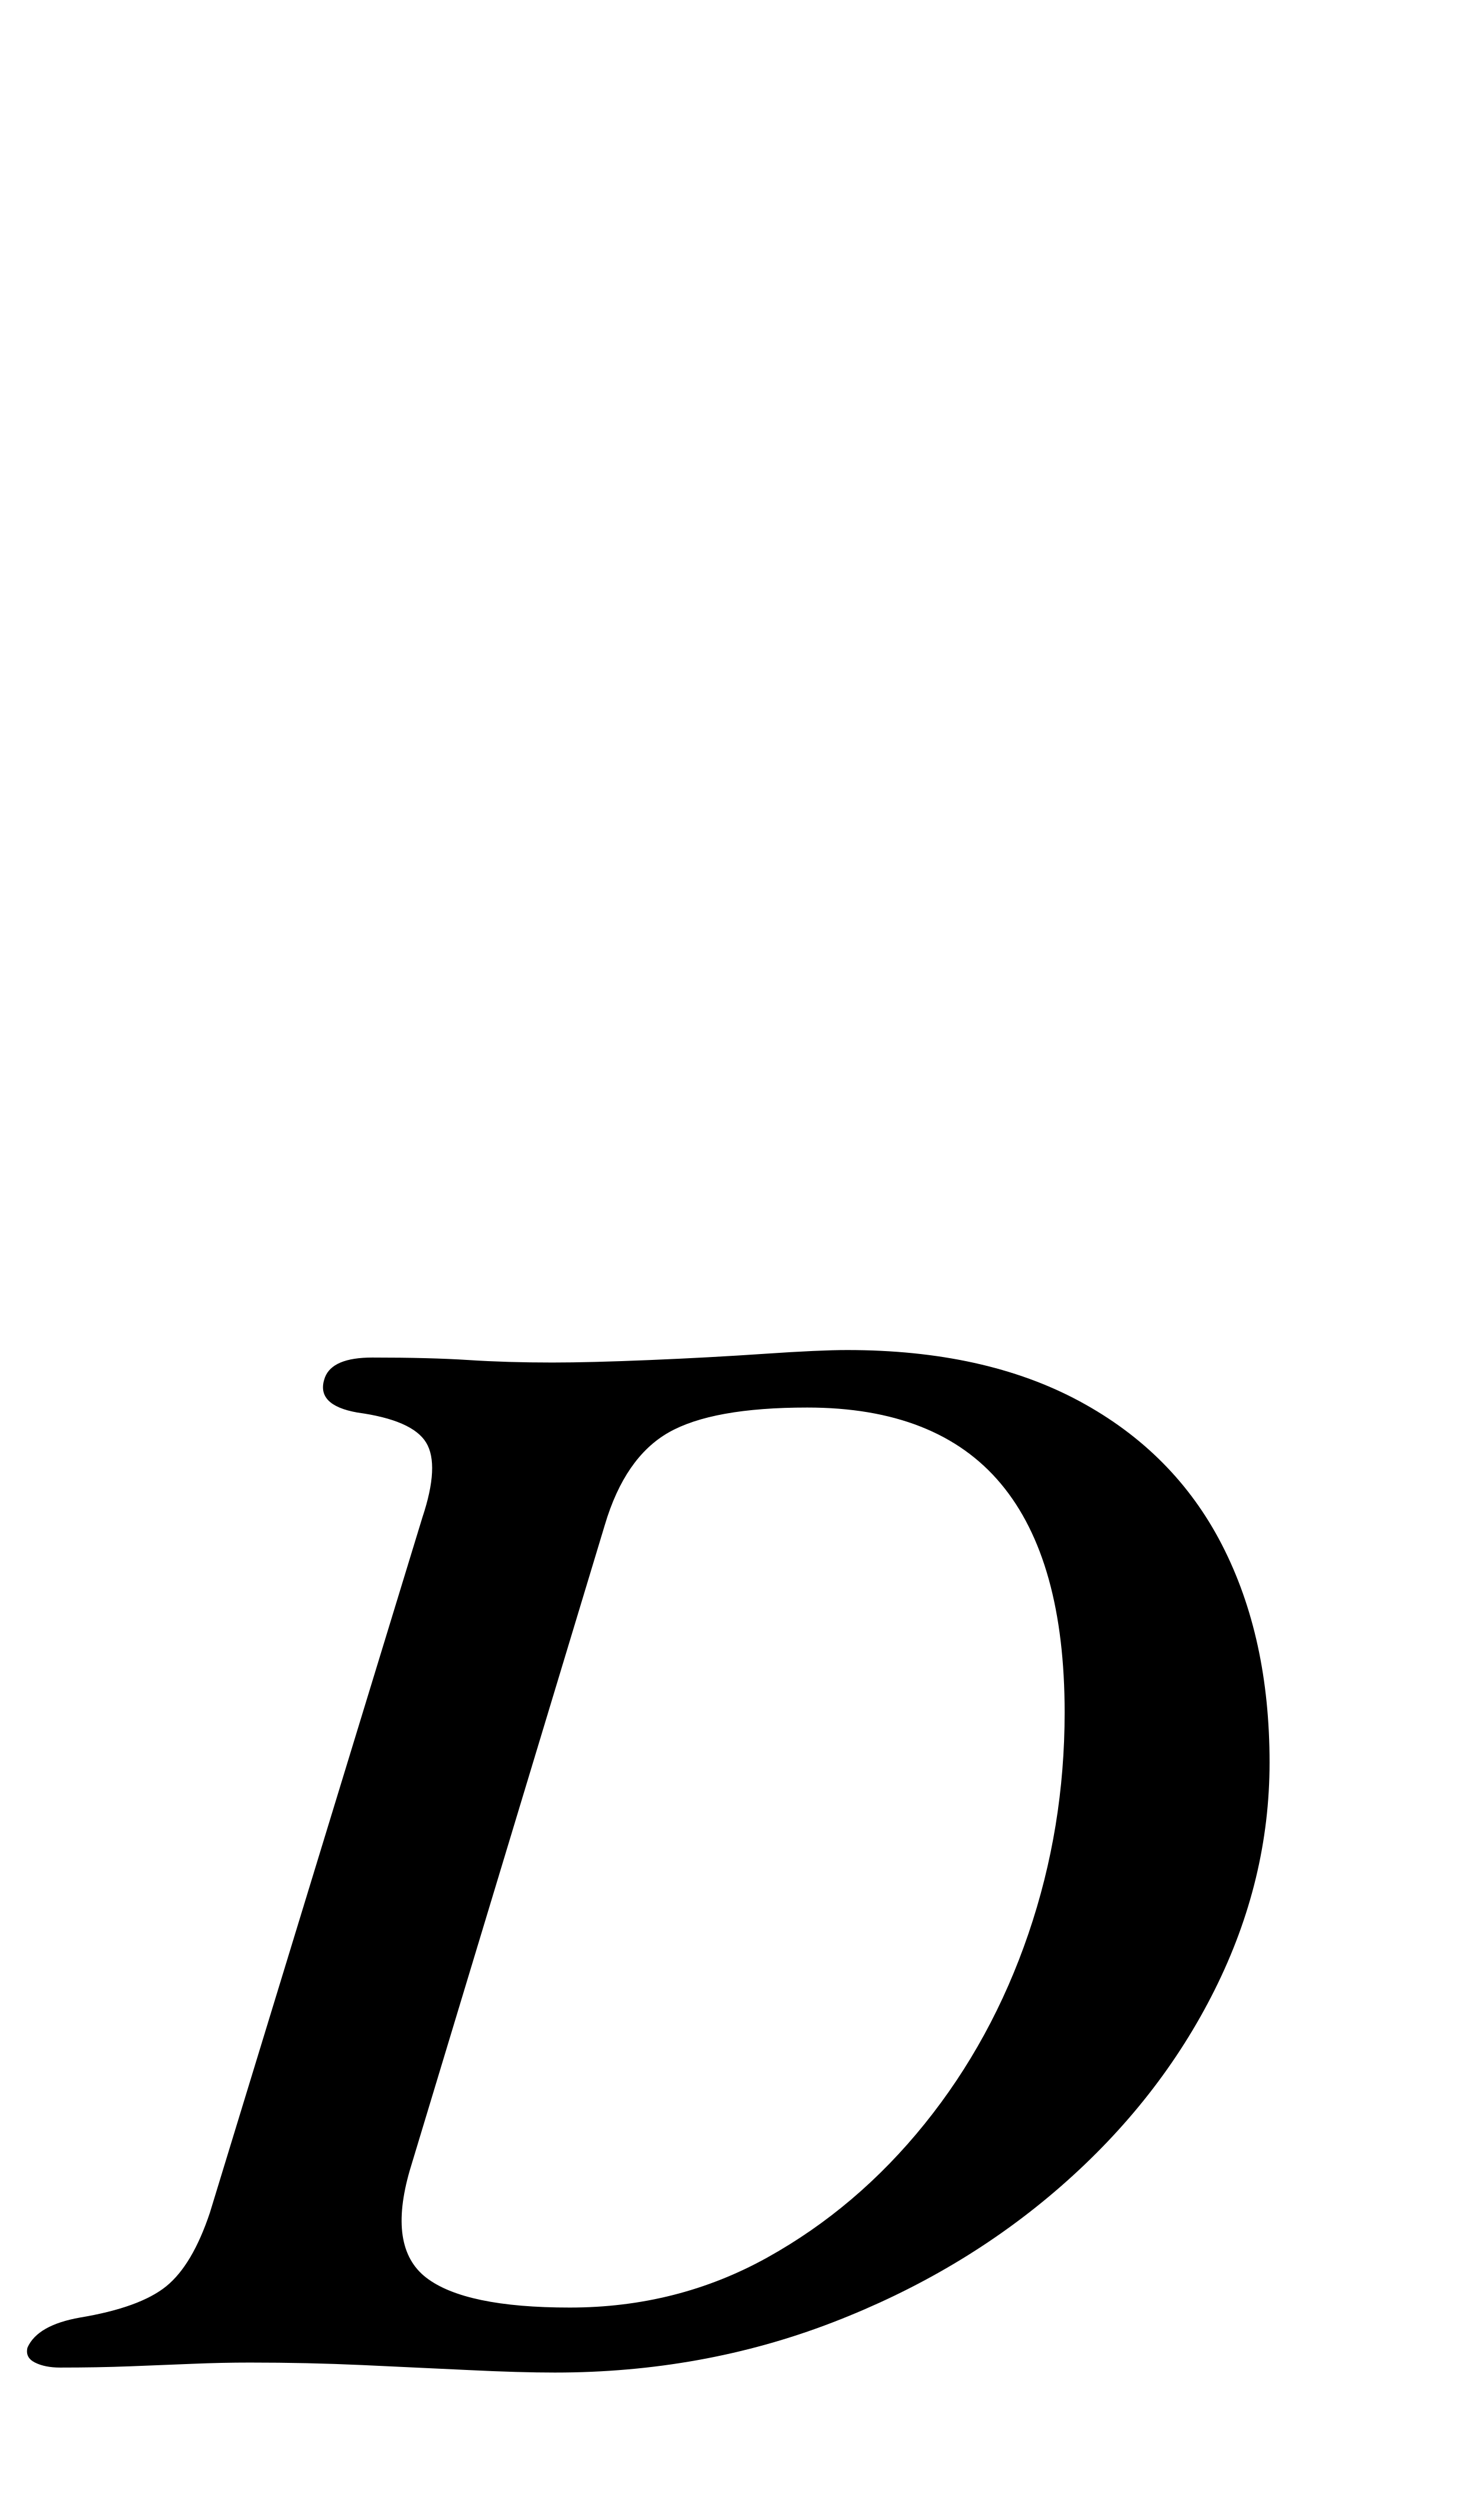 <?xml version="1.0" standalone="no"?>
<!DOCTYPE svg PUBLIC "-//W3C//DTD SVG 1.1//EN" "http://www.w3.org/Graphics/SVG/1.1/DTD/svg11.dtd" >
<svg xmlns="http://www.w3.org/2000/svg" xmlns:xlink="http://www.w3.org/1999/xlink" version="1.1" viewBox="-81 0 591 1000">
  <g transform="matrix(1 0 0 -1 0 800)">
   <path fill="currentColor"
d="M141 -149q-14 0 -34.5 1t-42.5 2t-45 1q-11 0 -23 -0.5t-25 -1t-28 -0.5q-6 0 -10 2t-3 6q4 9 21 12q24 4 34.5 12.5t17.5 29.5l85 278q7 21 1.5 30t-27.5 12q-17 3 -13 14q3 8 19 8q23 0 38.5 -1t33.5 -1q15 0 39 1t46 2.5t33 1.5q55 0 93 -20.5t57 -57.5t19 -87
q0 -47 -22 -91t-61.5 -78.5t-91.5 -54.5t-111 -20zM147 -123q43 0 79 20t63 53.5t41.5 76t14.5 88.5q0 61 -25.5 91.5t-77.5 30.5q-38 0 -55.5 -10t-25.5 -37l-78 -258q-9 -31 6.5 -43t57.5 -12z" />
  </g>

</svg>
